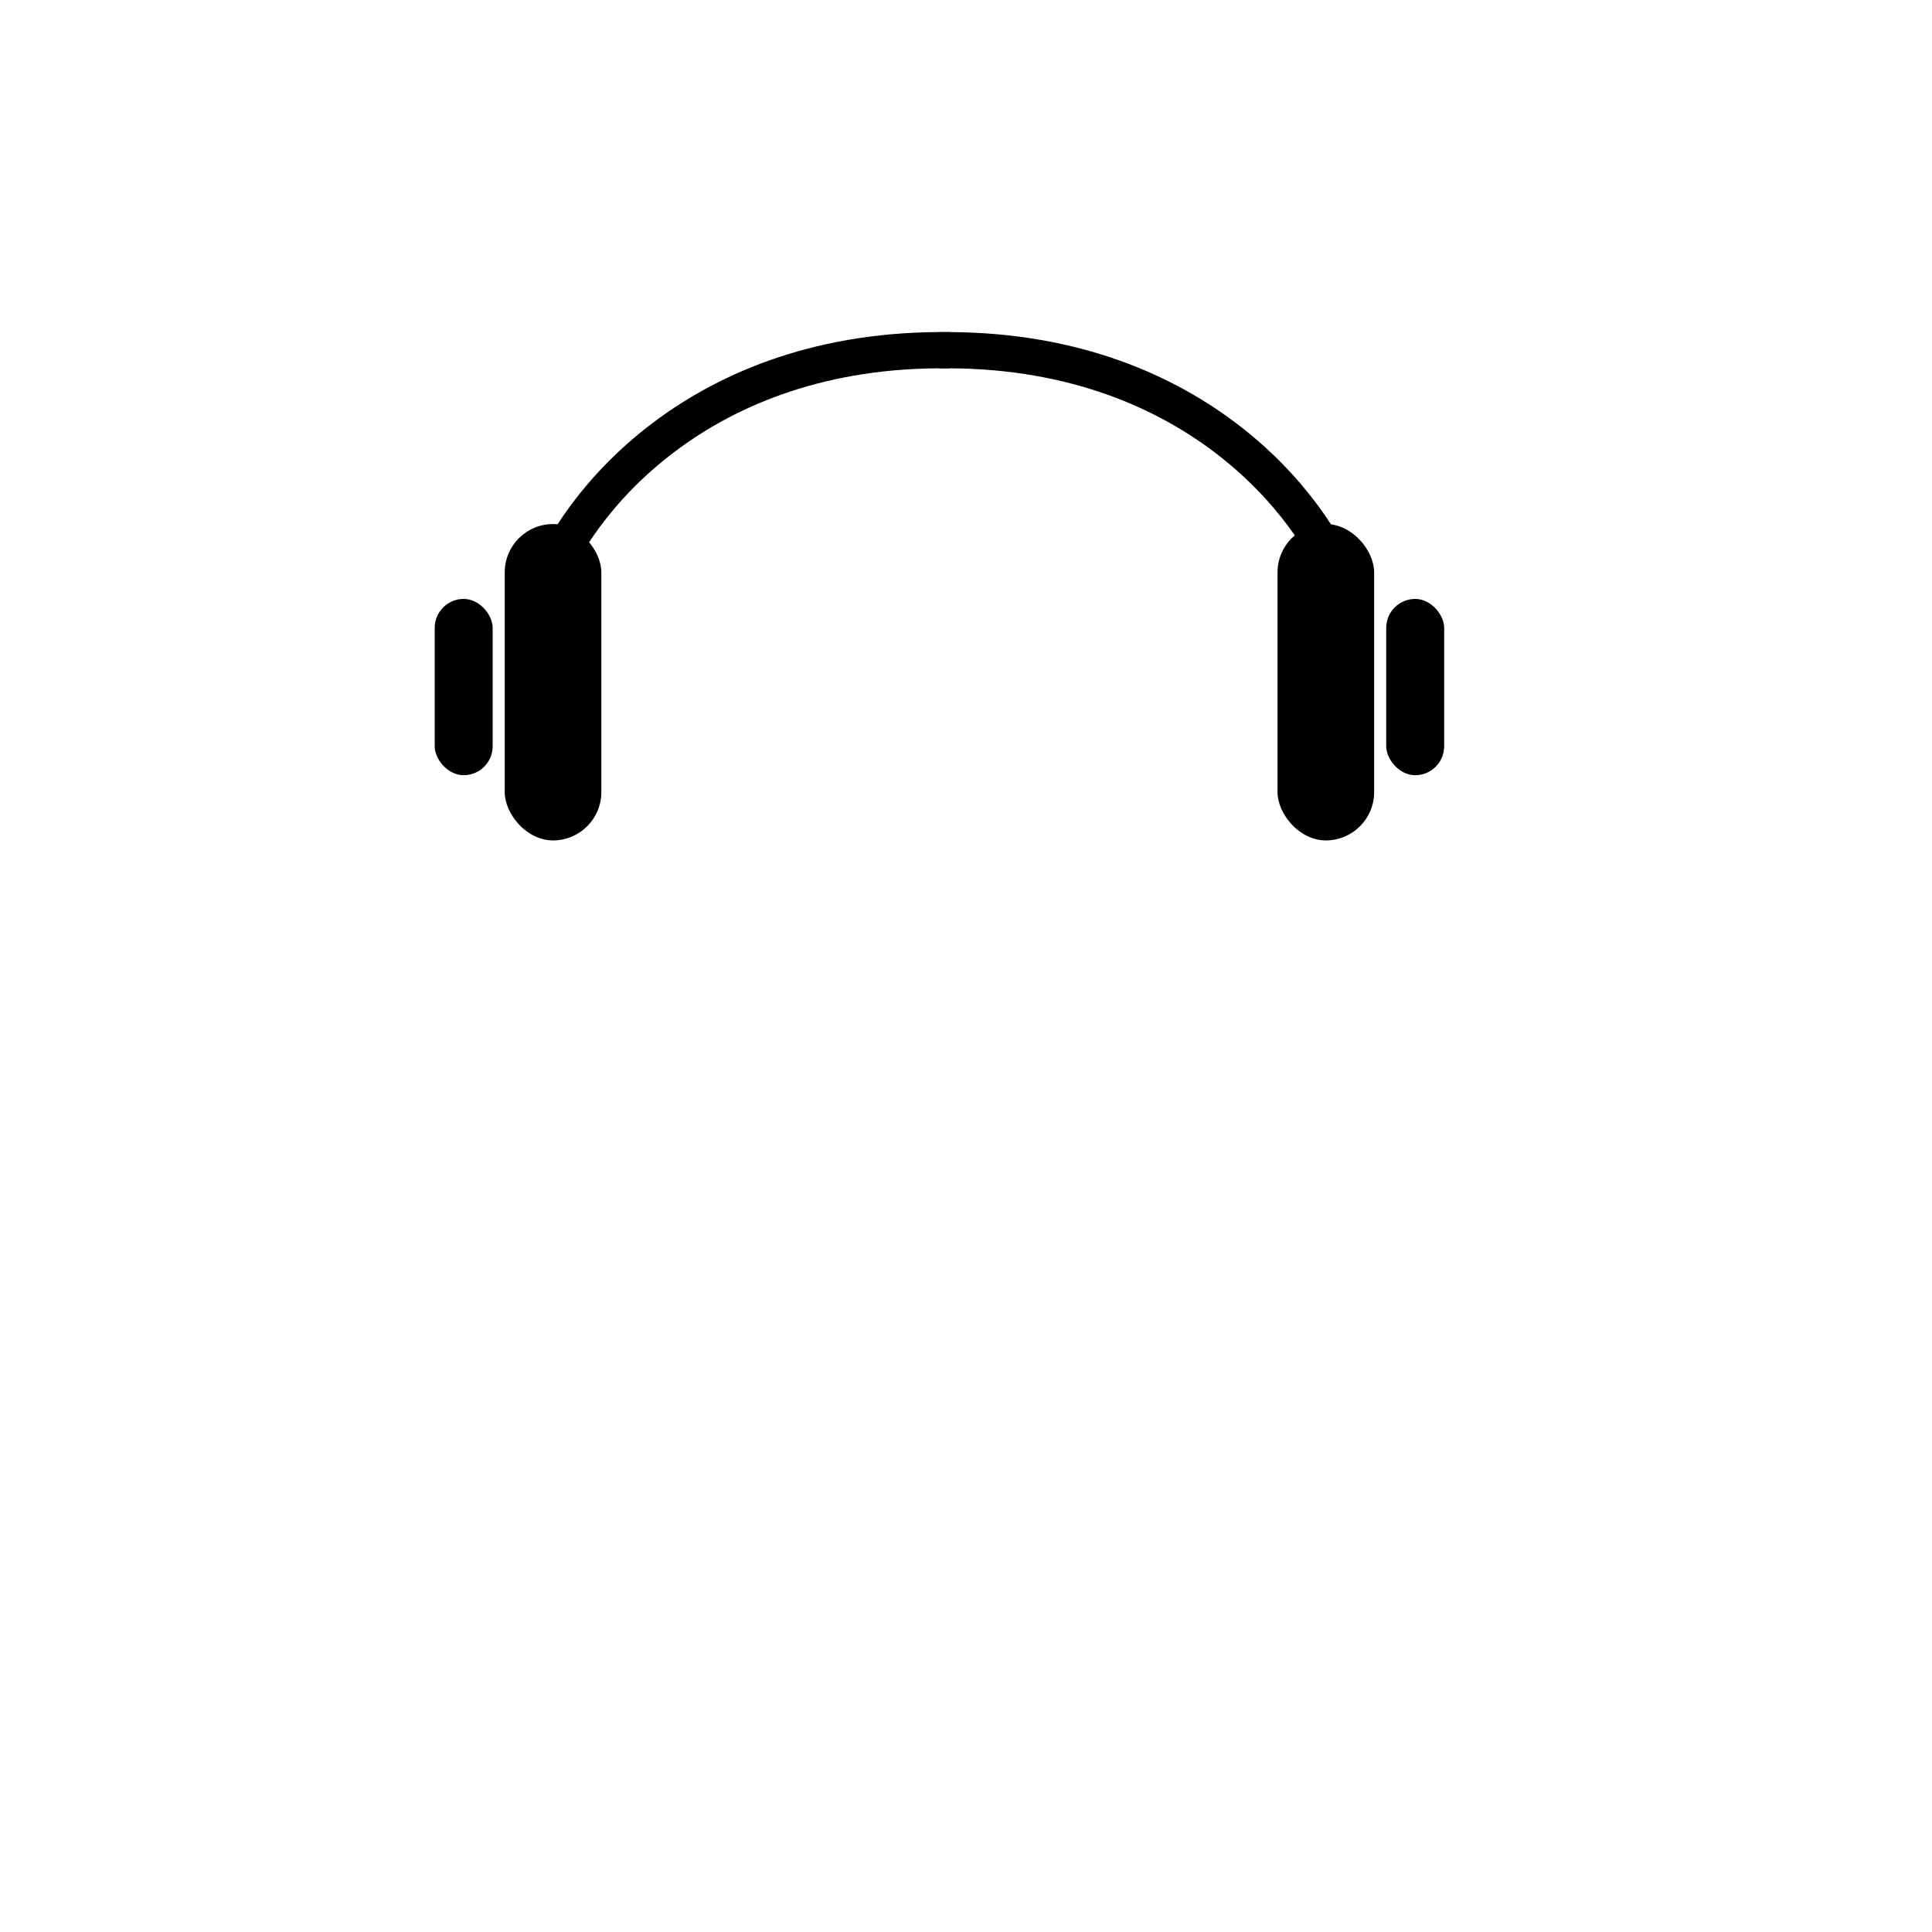 <svg width="800" height="800" viewBox="0 0 800 800" fill="none" xmlns="http://www.w3.org/2000/svg">
<rect width="800" height="800" fill="white"/>
<path d="M226 243C238.128 209.747 288.579 143.598 393.363 145.023" stroke="black" stroke-width="15"/>
<path d="M556 243C543.872 209.747 493.421 143.598 388.637 145.023" stroke="black" stroke-width="15"/>
<rect x="574" y="248" width="24" height="73" rx="12" fill="black"/>
<rect x="180" y="248" width="24" height="73" rx="12" fill="black"/>
<rect x="529" y="217" width="40" height="131" rx="20" fill="black"/>
<rect x="209" y="217" width="40" height="131" rx="20" fill="black"/>
</svg>
